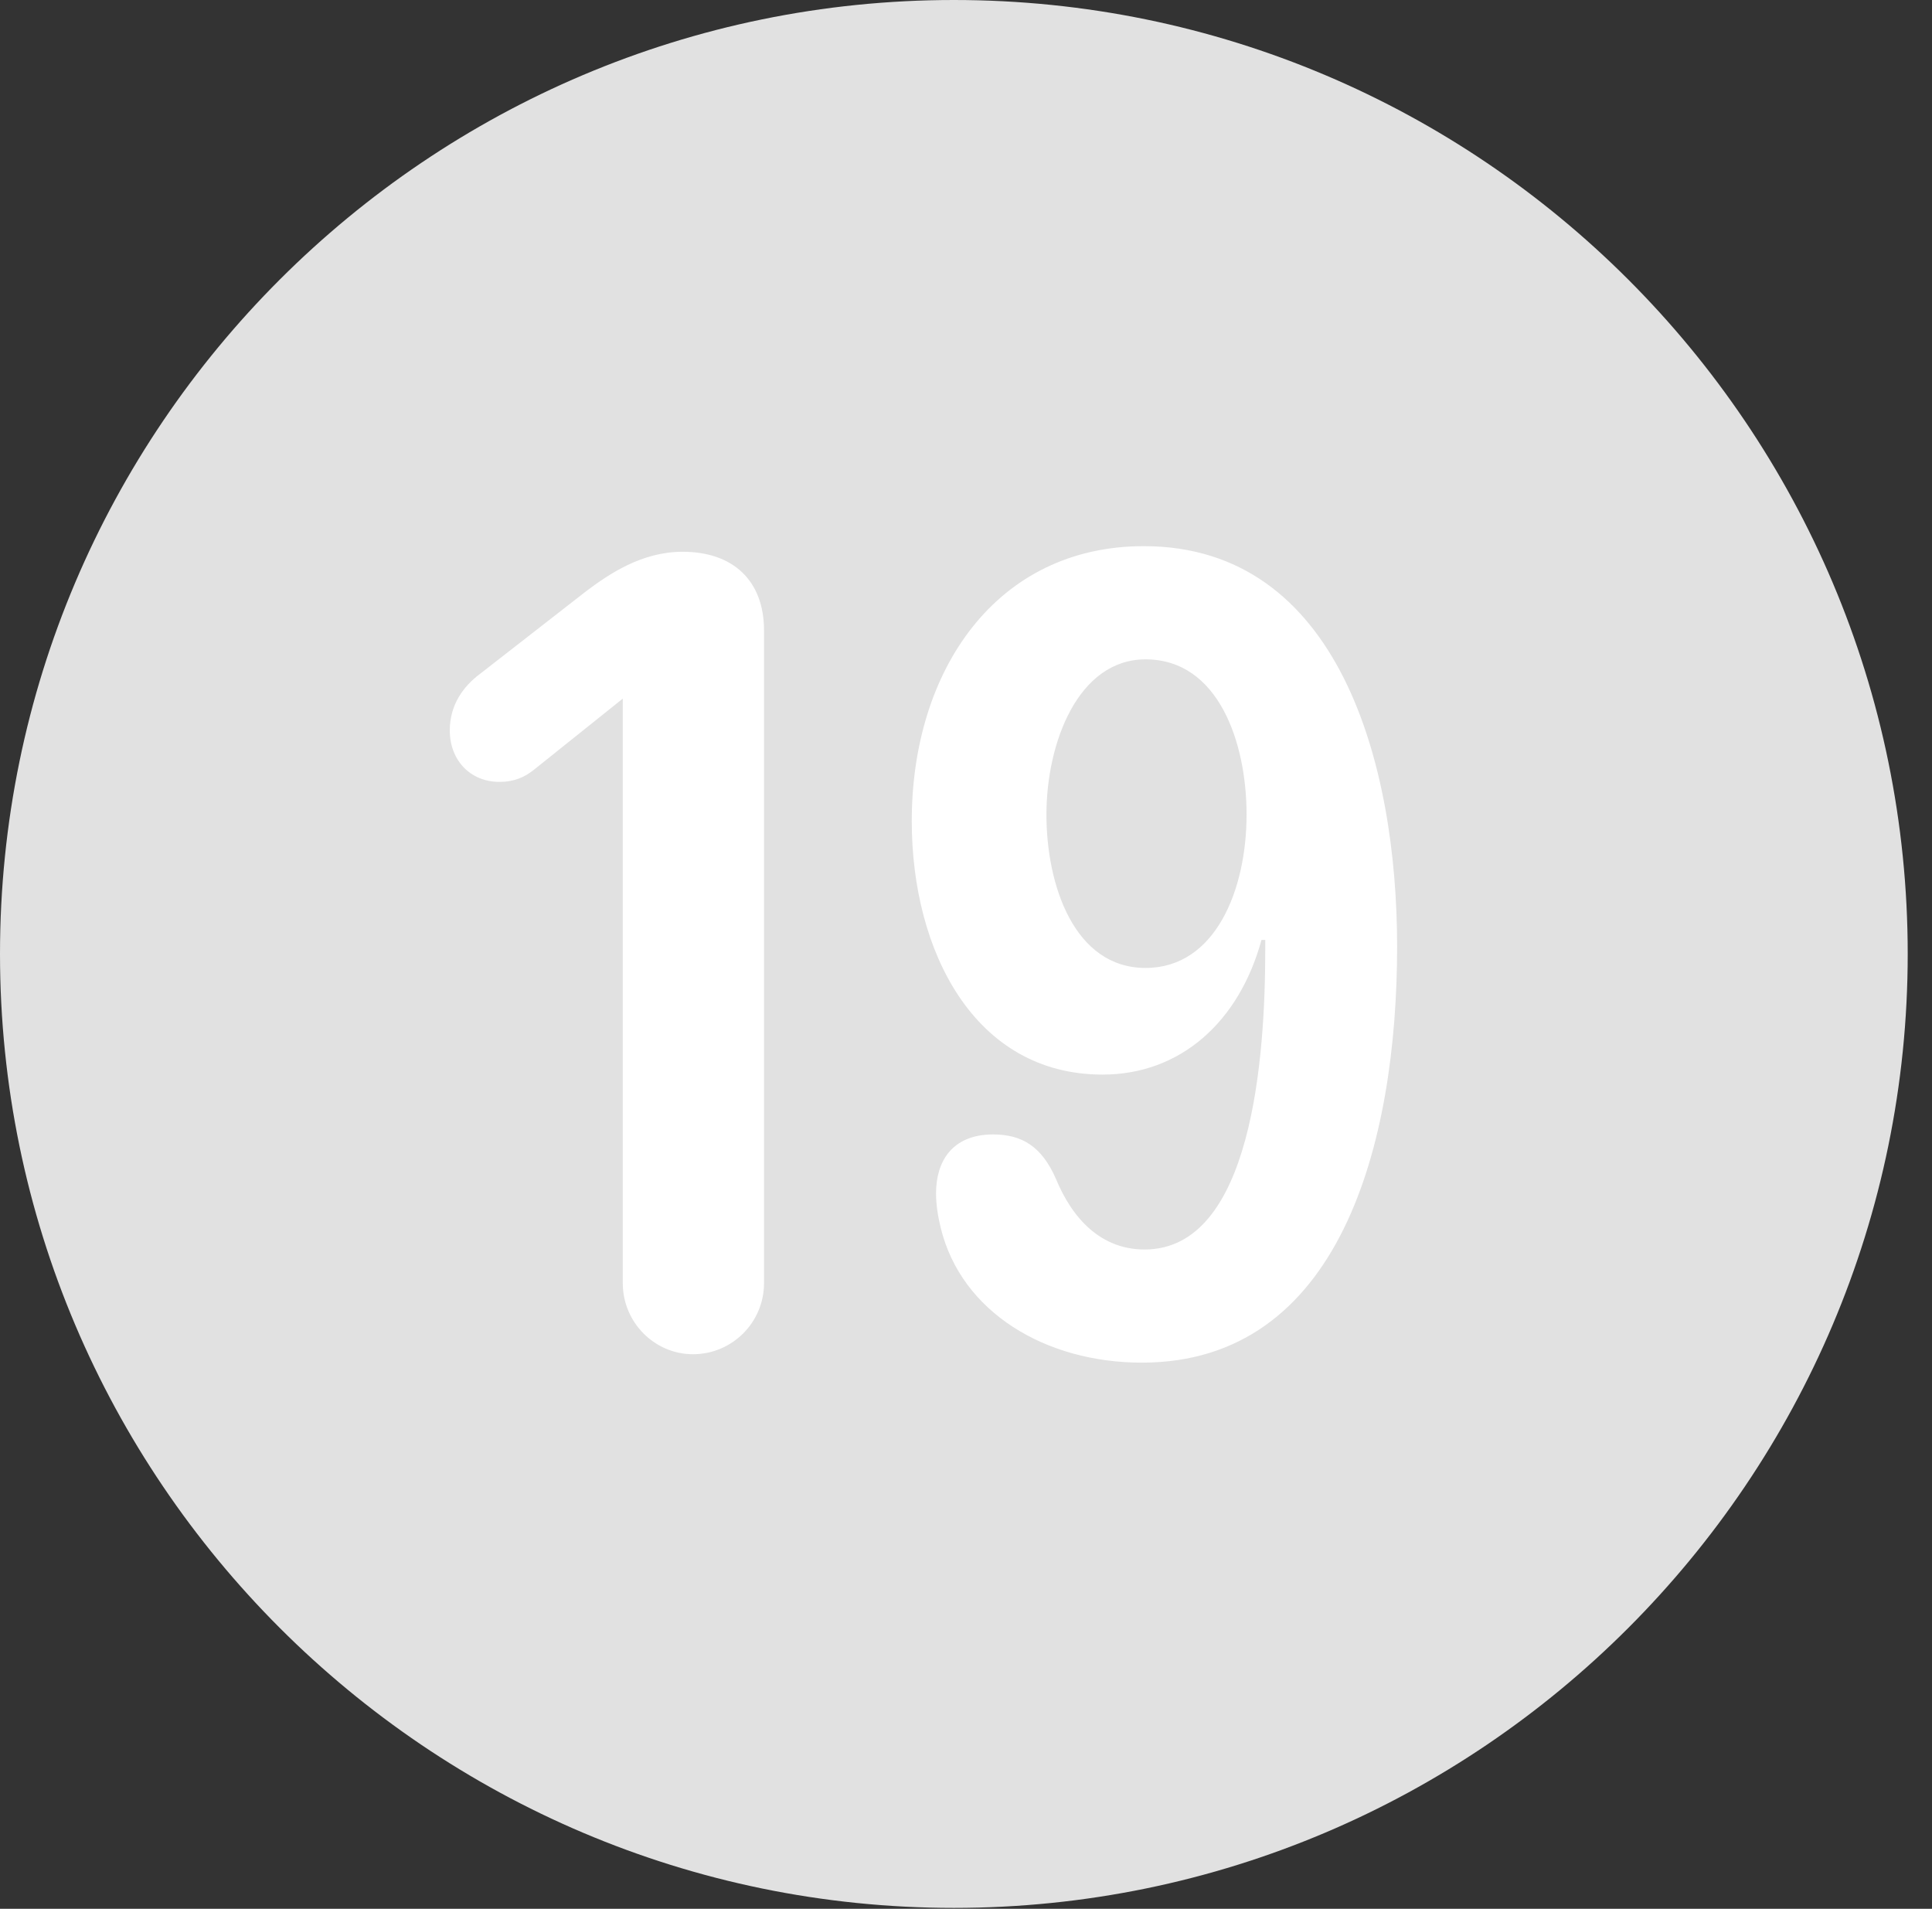 <?xml version="1.0" encoding="UTF-8"?>
<!--Generator: Apple Native CoreSVG 326-->
<!DOCTYPE svg
PUBLIC "-//W3C//DTD SVG 1.1//EN"
       "http://www.w3.org/Graphics/SVG/1.1/DTD/svg11.dtd">
<svg version="1.1" xmlns="http://www.w3.org/2000/svg" xmlns:xlink="http://www.w3.org/1999/xlink" viewBox="0 0 28.246 27.904">
 <rect x="0" y="0" width="28.246" height="27.904" fill="#333333" stroke="none"/>
 <g>
  <rect height="27.904" opacity="0" width="28.246" x="0" y="0"/>
  <path d="M13.945 27.891C21.643 27.891 27.891 21.629 27.891 13.945C27.891 6.248 21.643 0 13.945 0C6.262 0 0 6.248 0 13.945C0 21.629 6.262 27.891 13.945 27.891Z" fill="white" fill-opacity="0.85"/>
  <path d="M10.131 19.797C9.57 19.797 9.105 19.332 9.105 18.758L9.105 10.213L7.807 11.252C7.67 11.361 7.52 11.43 7.301 11.43C6.877 11.43 6.576 11.115 6.576 10.678C6.576 10.309 6.768 10.035 7.027 9.844L8.572 8.641C8.9 8.395 9.379 8.066 9.98 8.066C10.719 8.066 11.17 8.49 11.17 9.215L11.17 18.758C11.17 19.332 10.705 19.797 10.131 19.797ZM16.119 15.709C14.246 15.709 13.33 13.904 13.33 12.004C13.33 9.789 14.574 7.984 16.721 7.984C19.578 7.984 20.426 11.17 20.426 13.836C20.426 16.721 19.592 19.92 16.693 19.92C15.285 19.92 14.055 19.182 13.754 17.951C13.713 17.787 13.685 17.609 13.685 17.445C13.685 16.98 13.918 16.584 14.52 16.584C14.943 16.584 15.23 16.762 15.435 17.227C15.682 17.828 16.105 18.266 16.734 18.266C18.307 18.266 18.498 15.449 18.498 13.891C18.498 13.85 18.498 13.795 18.498 13.74L18.443 13.74C18.115 14.943 17.254 15.709 16.119 15.709ZM16.748 14.15C17.773 14.15 18.225 13.002 18.225 11.908C18.225 10.855 17.814 9.639 16.748 9.639C15.764 9.639 15.299 10.855 15.299 11.908C15.299 12.947 15.709 14.15 16.748 14.15Z" fill="white"/>
 </g>
</svg>
